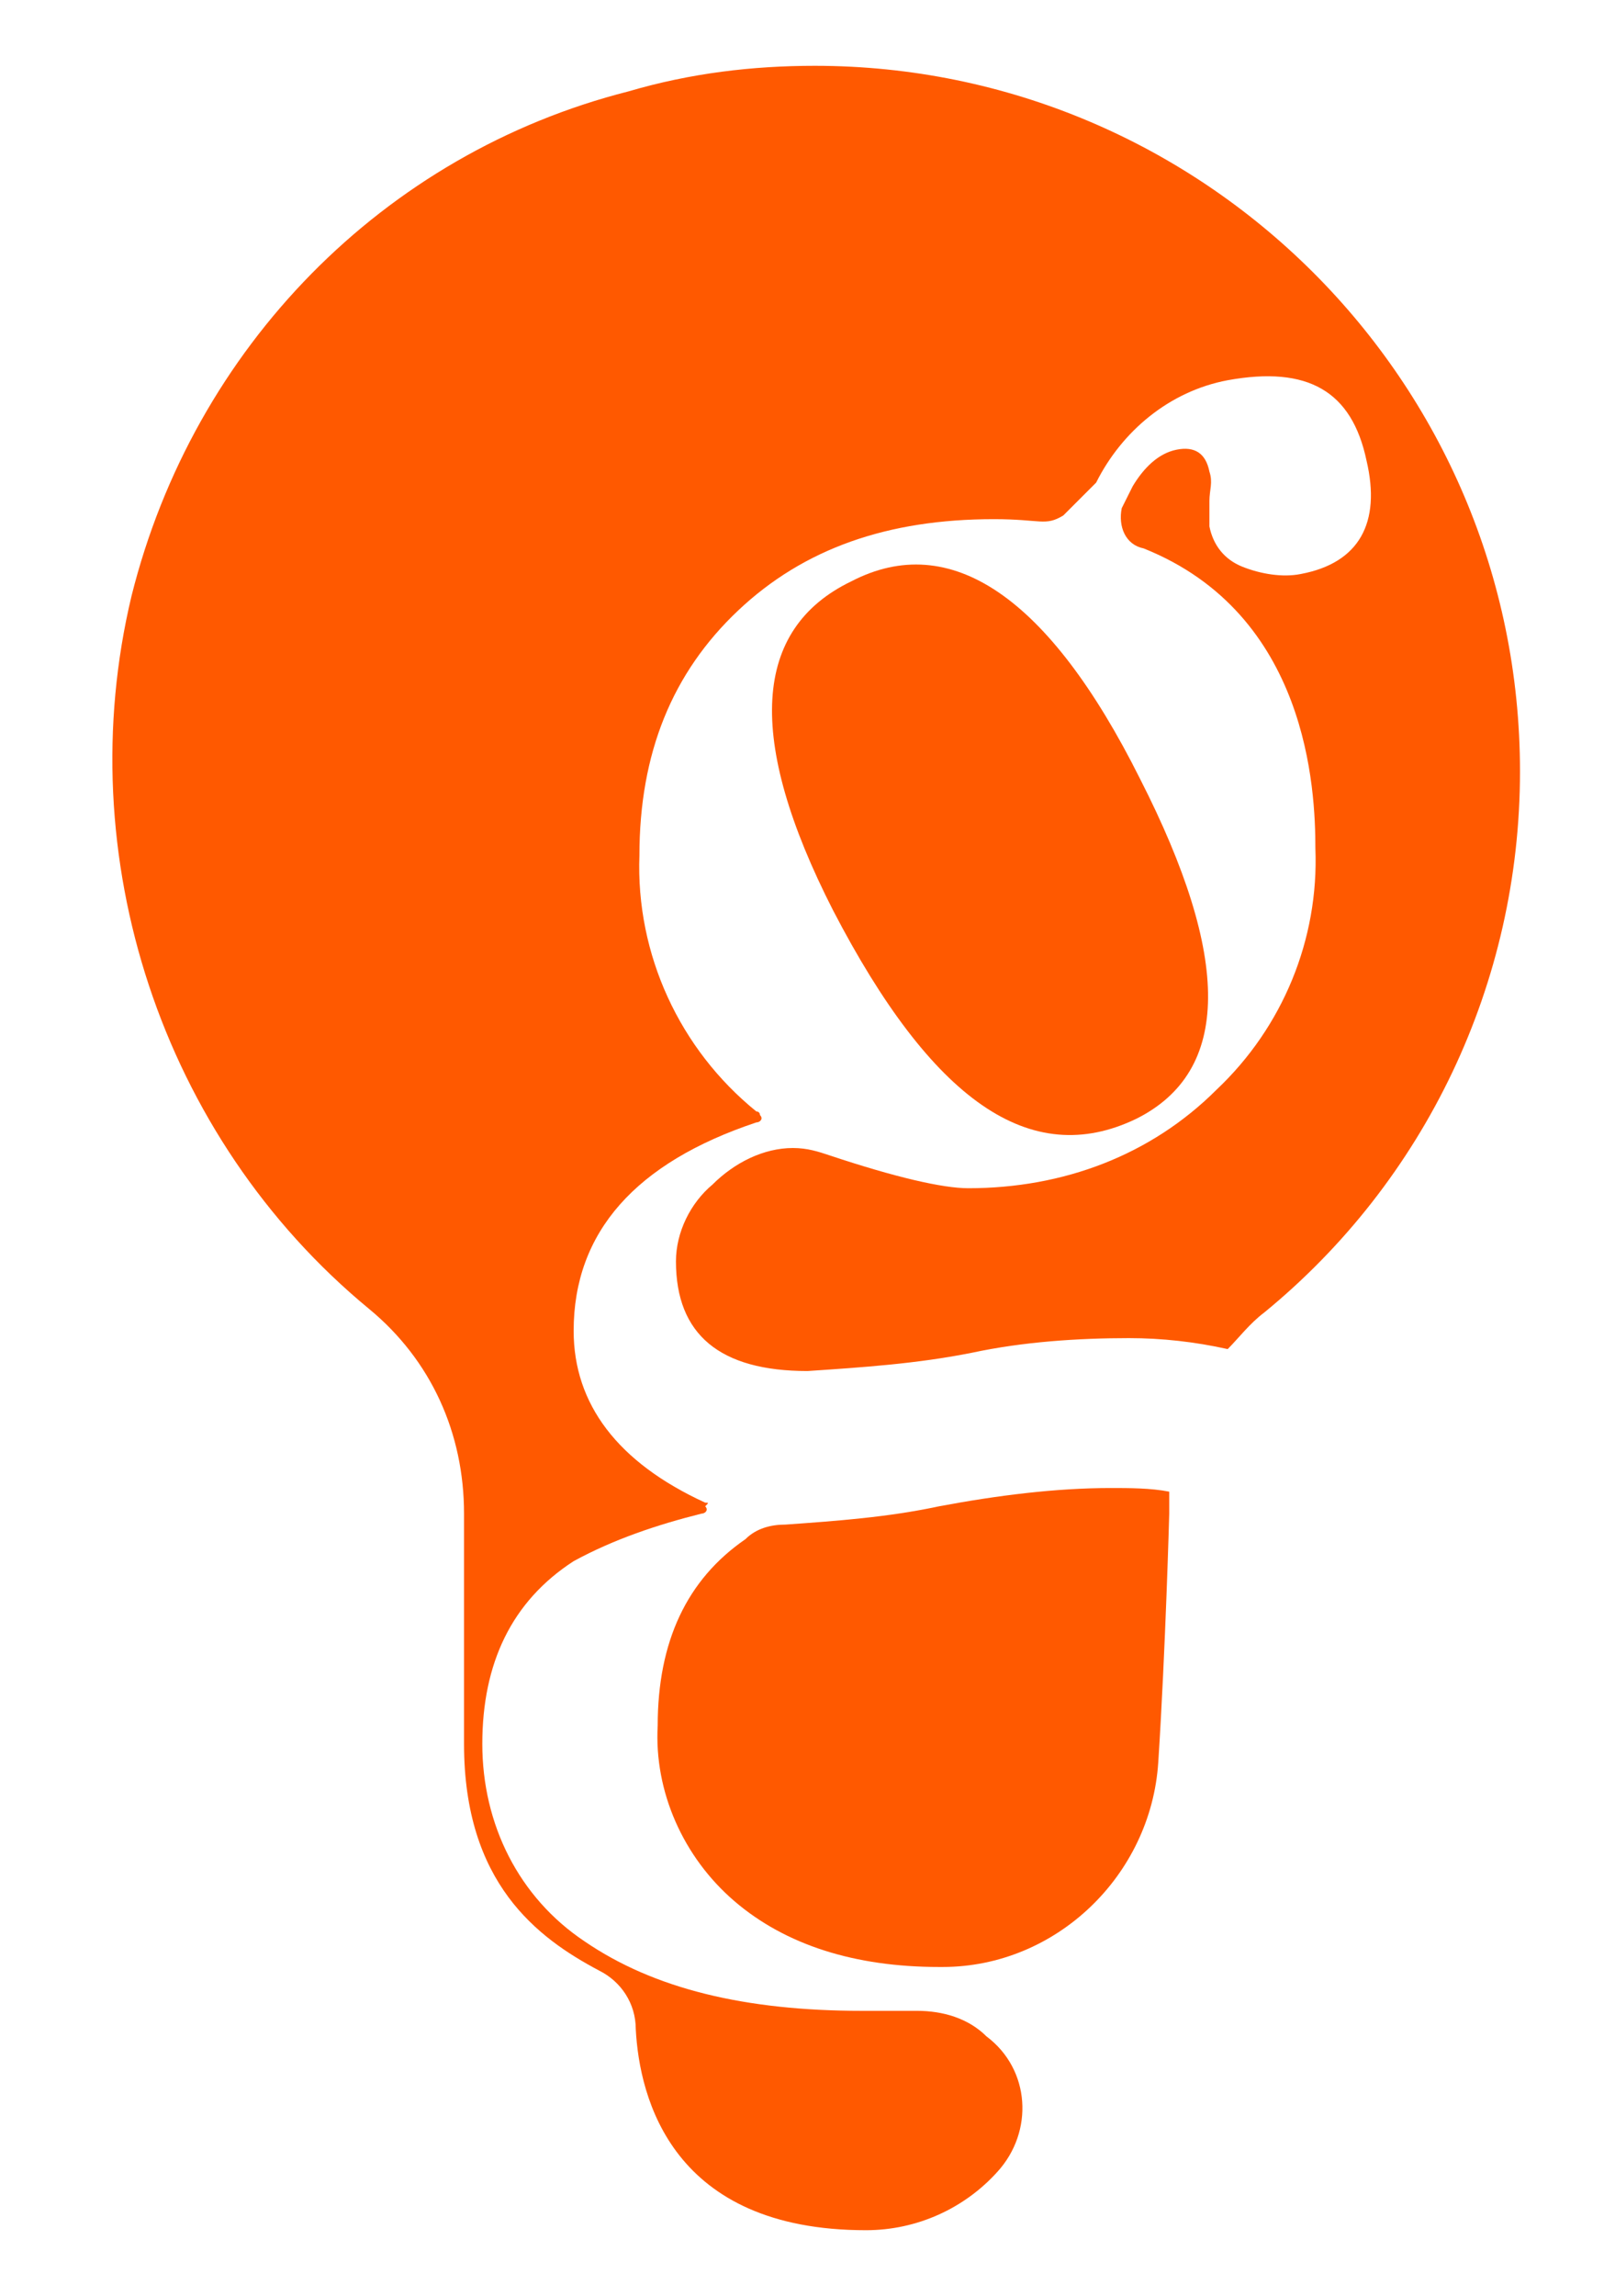 <?xml version="1.0" encoding="utf-8"?>
<!-- Generator: Adobe Illustrator 26.0.1, SVG Export Plug-In . SVG Version: 6.00 Build 0)  -->
<svg version="1.1" id="Capa_1" xmlns="http://www.w3.org/2000/svg" xmlns:xlink="http://www.w3.org/1999/xlink" x="0px" y="0px"
	 viewBox="0 0 44.2 62.8" style="enable-background:new 0 0 44.2 62.8;" xml:space="preserve">
<style type="text/css">
	.st0{fill:#FF5900;}
	.st1{fill:#FFFFFF;}
	.st2{enable-background:new    ;}
	.st3{display:none;}
	.st4{display:inline;fill:#FFFFFF;}
	.st5{display:inline;fill:#FF5900;}
</style>
<g id="Capa_1_00000048487168493651072960000016805146064390679177_">
	<g id="Grupo_14_00000049906318141723715740000001418545502699859338_" transform="translate(-22 -21)">
		<path id="Trazado_29_00000155868105751546279710000008163400817438501775_" class="st0" d="M45.6,76c-3.2,0-5.7-0.6-7.6-1.9
			c-1.8-1.2-2.8-3.2-2.8-5.4s0.8-3.9,2.5-5c1.1-0.6,2.3-1,3.5-1.3c0.1,0,0.2-0.1,0.1-0.2c0.1-0.1,0.1-0.1,0-0.1
			c-2.4-1.1-3.6-2.7-3.6-4.7c0-2.7,1.7-4.6,5-5.7c0.1,0,0.2-0.1,0.1-0.2c0,0,0-0.1-0.1-0.1c-2.1-1.7-3.3-4.3-3.2-7
			c0-2.8,0.9-5,2.7-6.7s4.1-2.5,7-2.5c1.3,0,1.4,0.2,1.9-0.1c0.3-0.3,0.6-0.6,0.9-0.9c0.7-1.4,2-2.5,3.6-2.8
			c2.2-0.4,3.4,0.3,3.8,2.2c0.4,1.7-0.2,2.8-1.8,3.1c-0.5,0.1-1.1,0-1.6-0.2s-0.8-0.6-0.9-1.1c0-0.2,0-0.5,0-0.7
			c0-0.3,0.1-0.5,0-0.8c-0.1-0.5-0.4-0.7-0.9-0.6c-0.5,0.1-0.9,0.5-1.2,1c-0.1,0.2-0.2,0.4-0.3,0.6c-0.1,0.5,0.1,1,0.6,1.1
			c4.5,1.8,4.7,6.6,4.7,8.2c0.1,2.5-0.9,4.9-2.7,6.6c-1.8,1.8-4.2,2.7-6.8,2.7c-0.7,0-2-0.3-3.8-0.9c-0.3-0.1-0.6-0.2-1-0.2
			c-0.8,0-1.6,0.4-2.2,1c-0.6,0.5-1,1.3-1,2.1c0,2,1.2,3,3.6,3c1.5-0.1,3-0.2,4.5-0.5c1.4-0.3,2.9-0.4,4.3-0.4
			c0.9,0,1.8,0.1,2.7,0.3c0.3-0.3,0.6-0.7,1-1c4.4-3.6,7-9,7-14.8c0-10.7-8.7-19.3-19.3-19.3c-1.7,0-3.4,0.2-5.1,0.7
			c-6.7,1.7-11.9,7-13.6,13.8c-1.7,7.1,0.8,14.8,6.5,19.5c1.7,1.4,2.6,3.4,2.6,5.6v6.3c0,3.8,2,5.3,3.7,6.2c0.6,0.3,1,0.9,1,1.6
			c0.1,1.9,1,5.5,6.3,5.5c1.4,0,2.7-0.6,3.6-1.6c1-1.1,0.9-2.8-0.3-3.7c-0.5-0.5-1.2-0.7-1.9-0.7C46.8,76,46.2,76,45.6,76"/>
		<path id="Trazado_55_00000024685093130988872350000008736038414715166110_" class="st0" d="M47.7,62.2c-1.4,0.3-2.8,0.4-4.2,0.5
			c-0.4,0-0.8,0.1-1.1,0.4c-1.6,1.1-2.4,2.8-2.4,5.1c-0.1,1.8,0.7,3.6,2.1,4.8c1.4,1.2,3.3,1.8,5.6,1.8h0.1c3.1,0,5.7-2.5,5.9-5.6
			c0.2-3.1,0.3-6.8,0.3-6.8c0-0.2,0-0.4,0-0.6c-0.5-0.1-1.1-0.1-1.6-0.1C50.9,61.7,49.3,61.9,47.7,62.2"/>
		<path id="Trazado_56_00000176016110674055149030000013110724987130786981_" class="st0" d="M44.8,45.9c2.7,5.2,5.4,7.1,8.3,5.7
			c2.6-1.3,2.6-4.4,0.1-9.3c-2.5-5-5.2-6.8-7.9-5.4C42.6,38.2,42.4,41.2,44.8,45.9"/>
	</g>
</g>
</svg>
